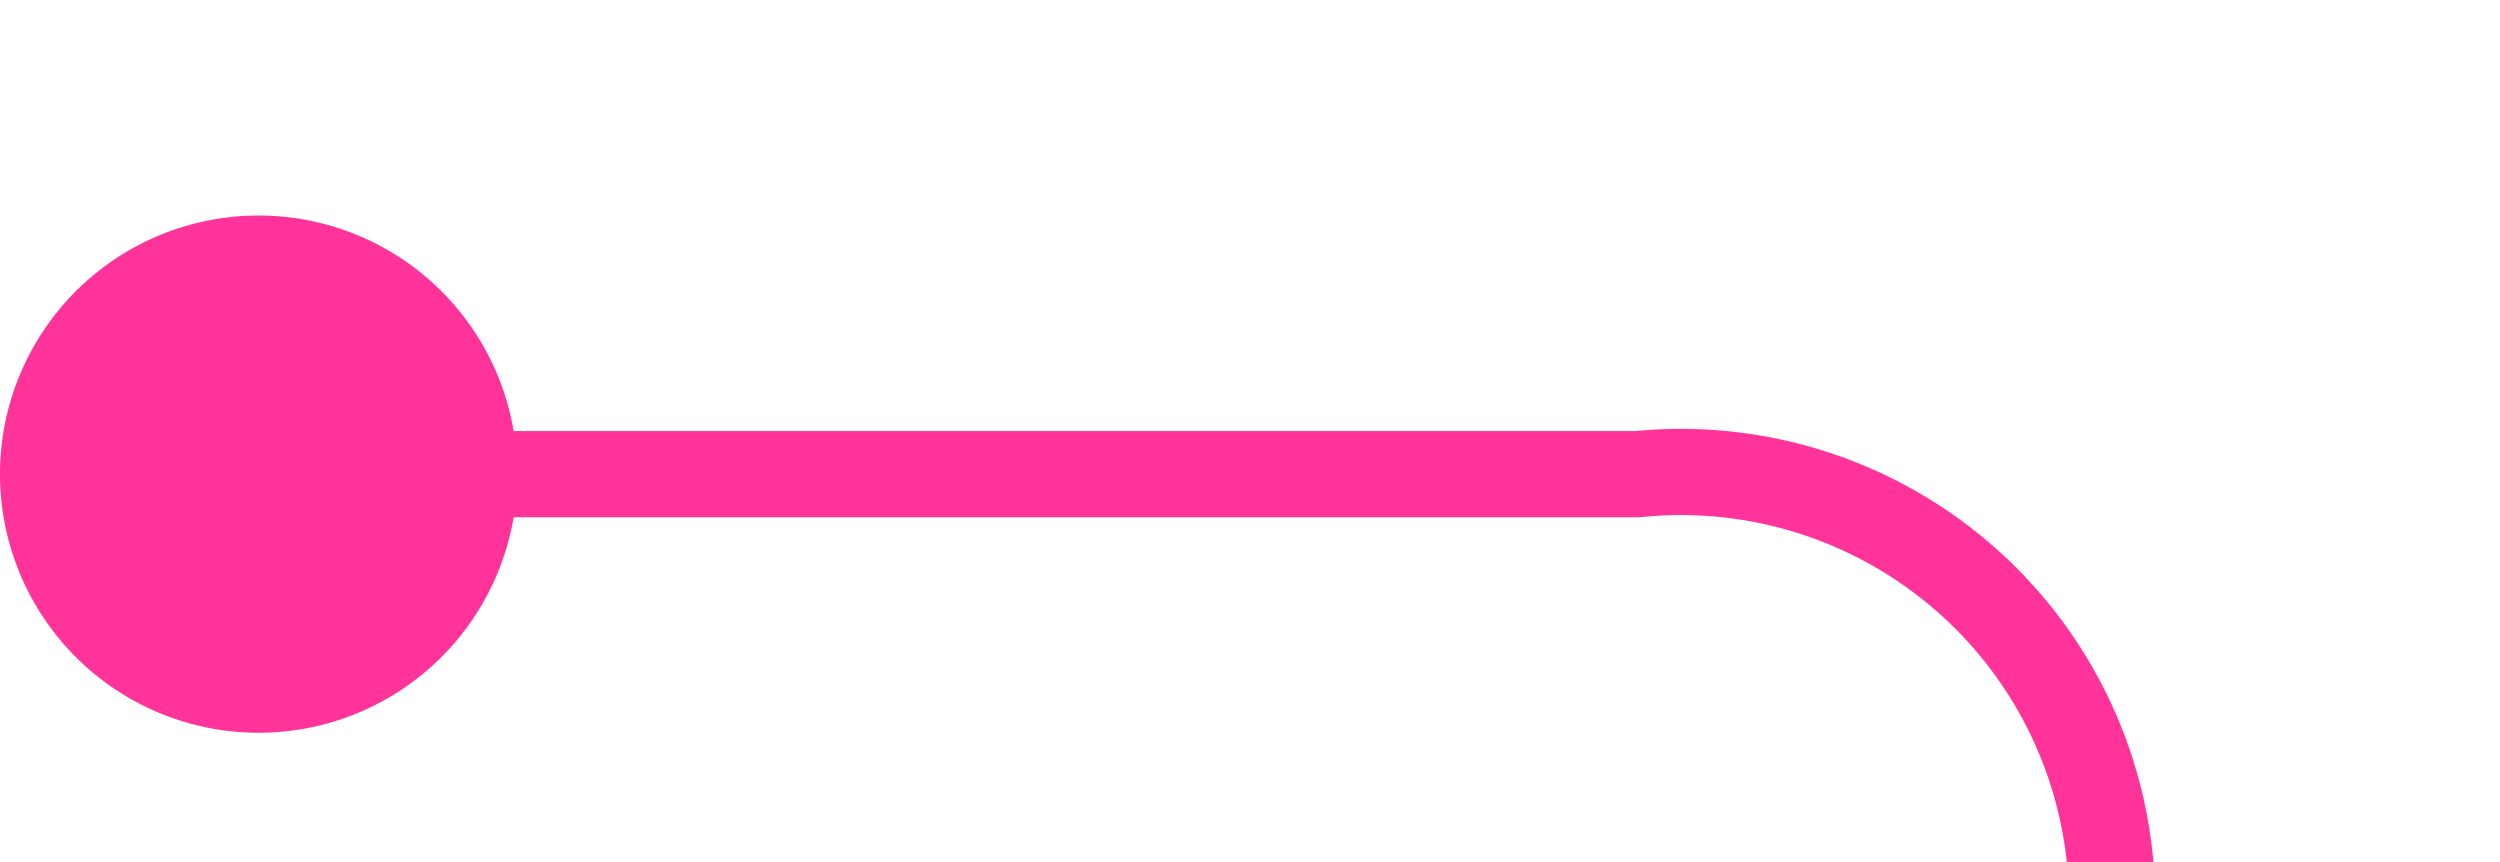 ﻿<?xml version="1.0" encoding="utf-8"?>
<svg version="1.1" xmlns:xlink="http://www.w3.org/1999/xlink" width="29px" height="10px" preserveAspectRatio="xMinYMid meet" viewBox="733 216  29 8" xmlns="http://www.w3.org/2000/svg">
  <path d="M 734 220.5  L 752 220.5  A 5 5 0 0 1 757.5 225.5 L 757.5 233  " stroke-width="1" stroke="#ff3399" fill="none" />
  <path d="M 736 217.5  A 3 3 0 0 0 733 220.5 A 3 3 0 0 0 736 223.5 A 3 3 0 0 0 739 220.5 A 3 3 0 0 0 736 217.5 Z " fill-rule="nonzero" fill="#ff3399" stroke="none" />
</svg>